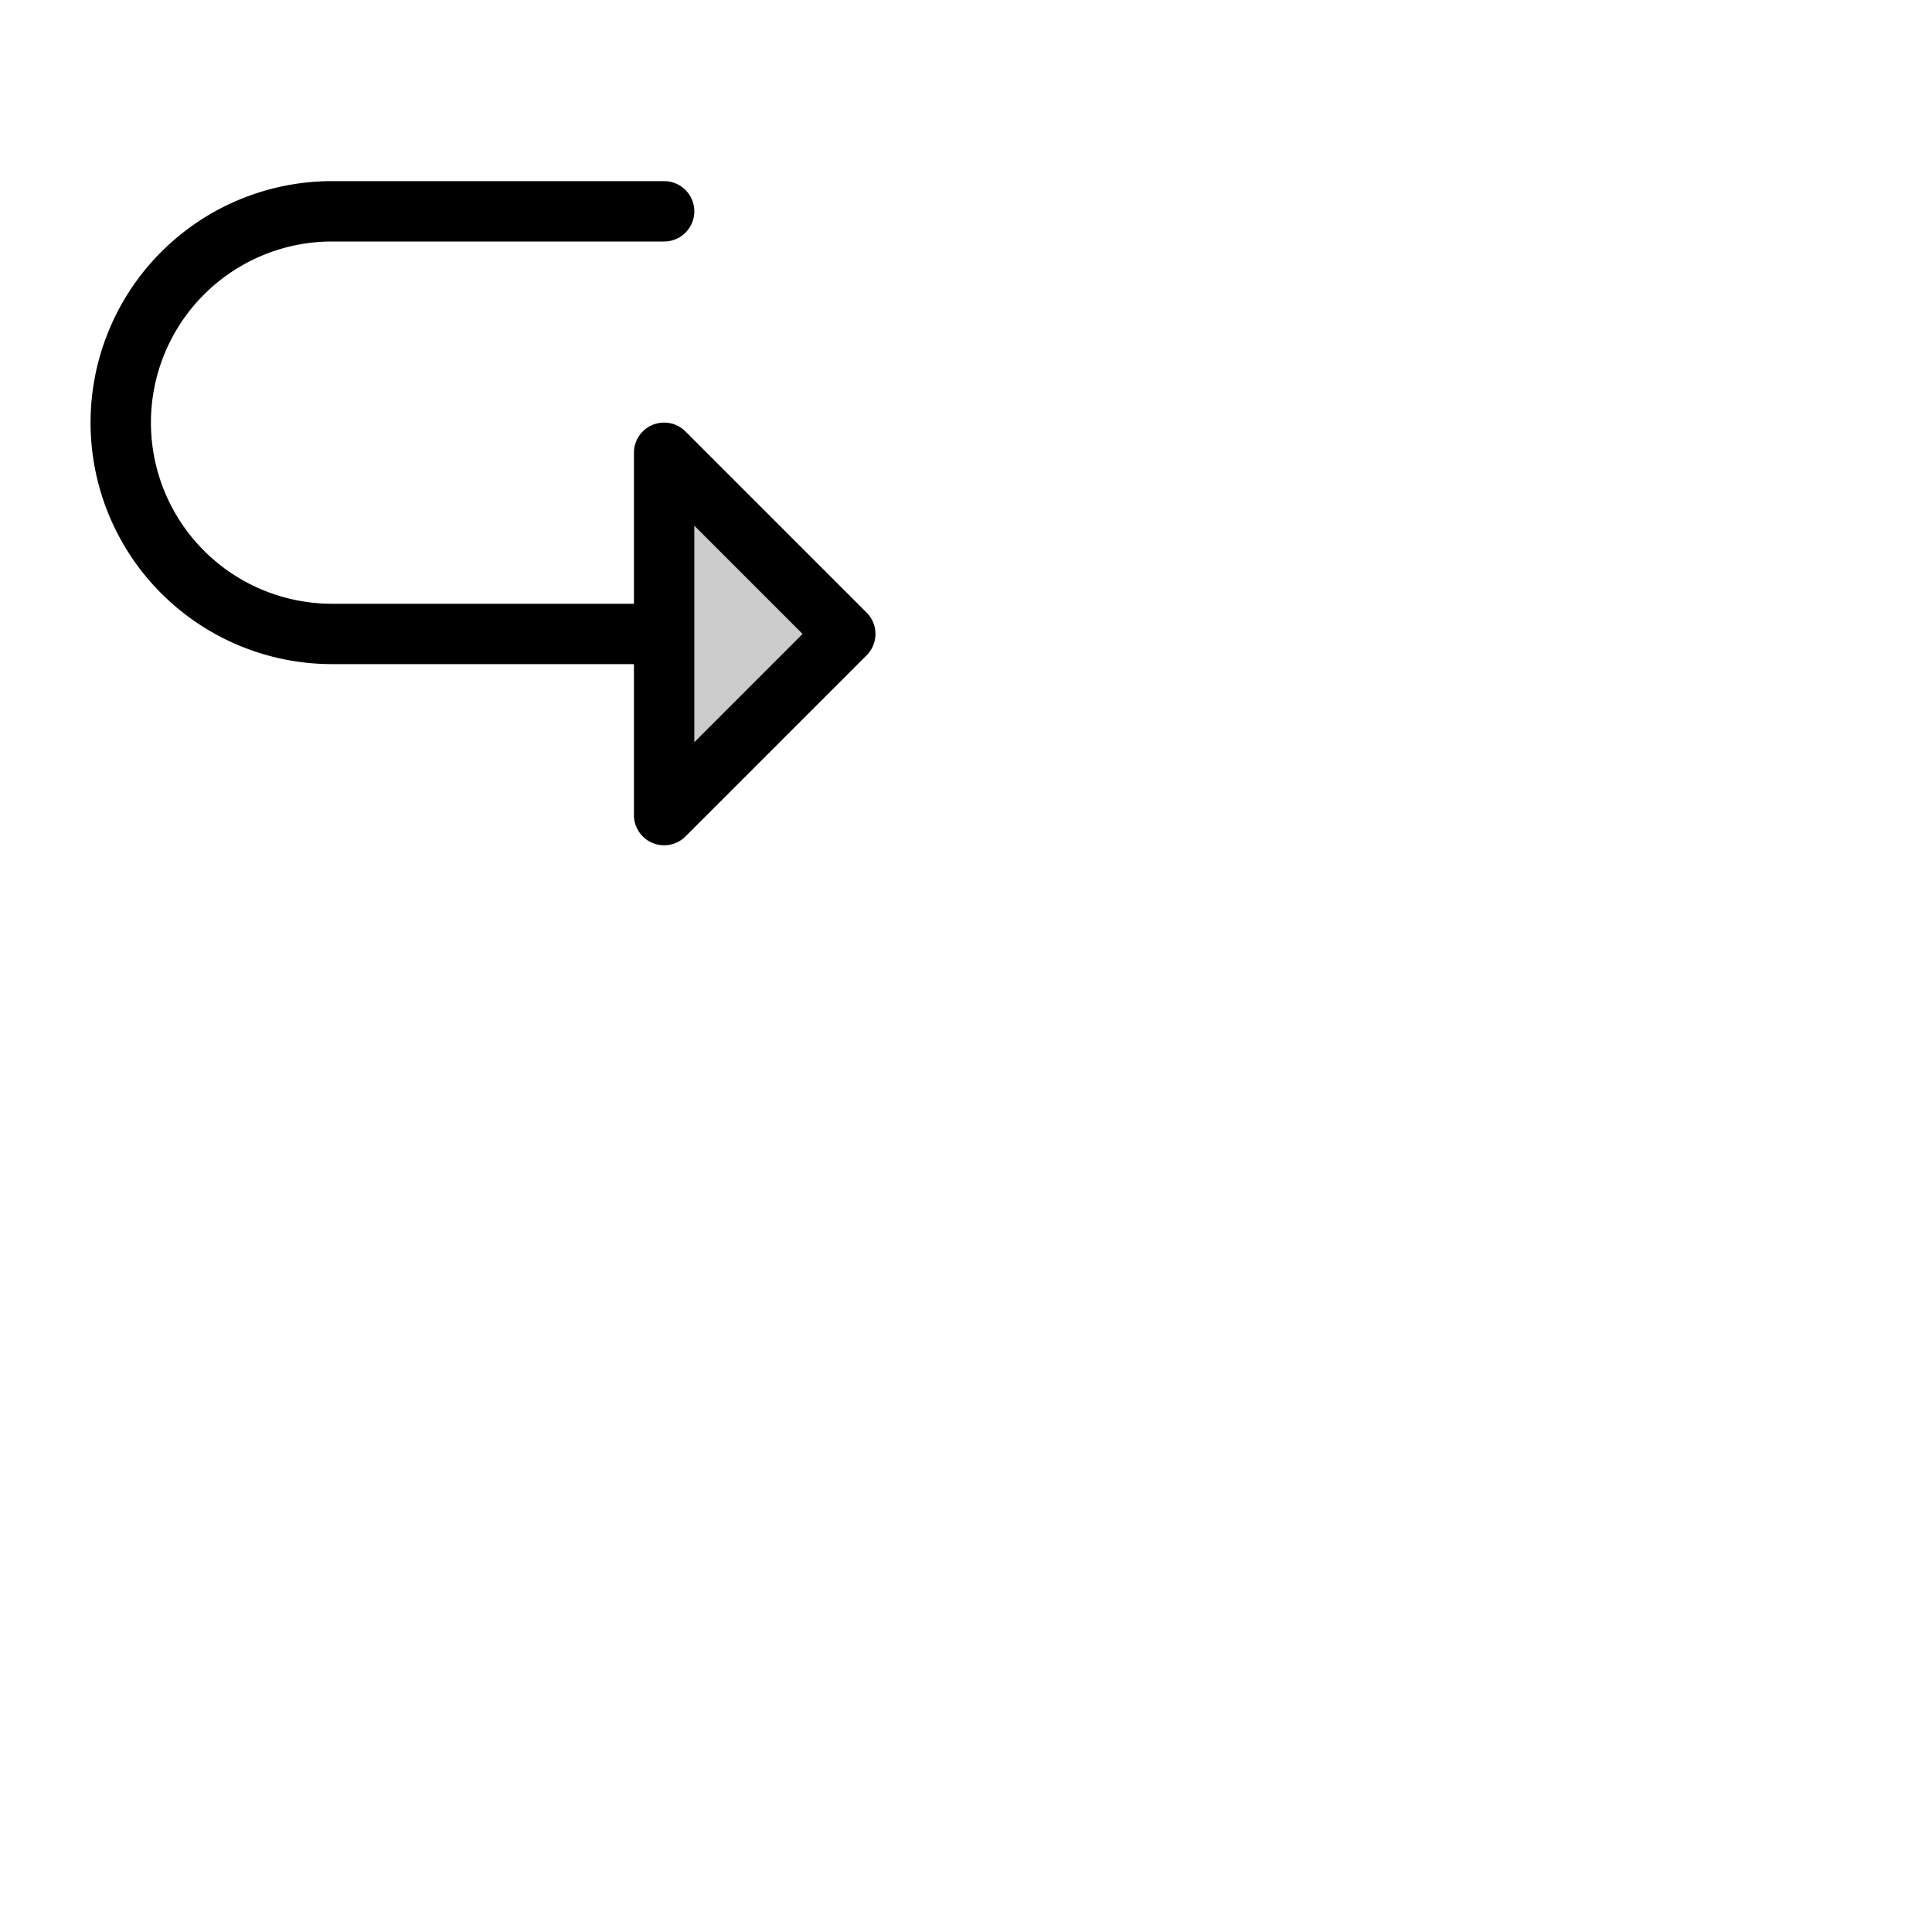 <svg xmlns="http://www.w3.org/2000/svg" version="1.1" viewBox="0 0 512 512" fill="currentColor"><g fill="currentColor"><path d="m224 168l-48 48v-96Z" opacity=".2"/><path d="m229.66 162.34l-48-48A8 8 0 0 0 168 120v40H88a48 48 0 0 1 0-96h88a8 8 0 0 0 0-16H88a64 64 0 0 0 0 128h80v40a8 8 0 0 0 13.66 5.66l48-48a8 8 0 0 0 0-11.32M184 196.69v-57.38L212.69 168Z"/></g></svg>
